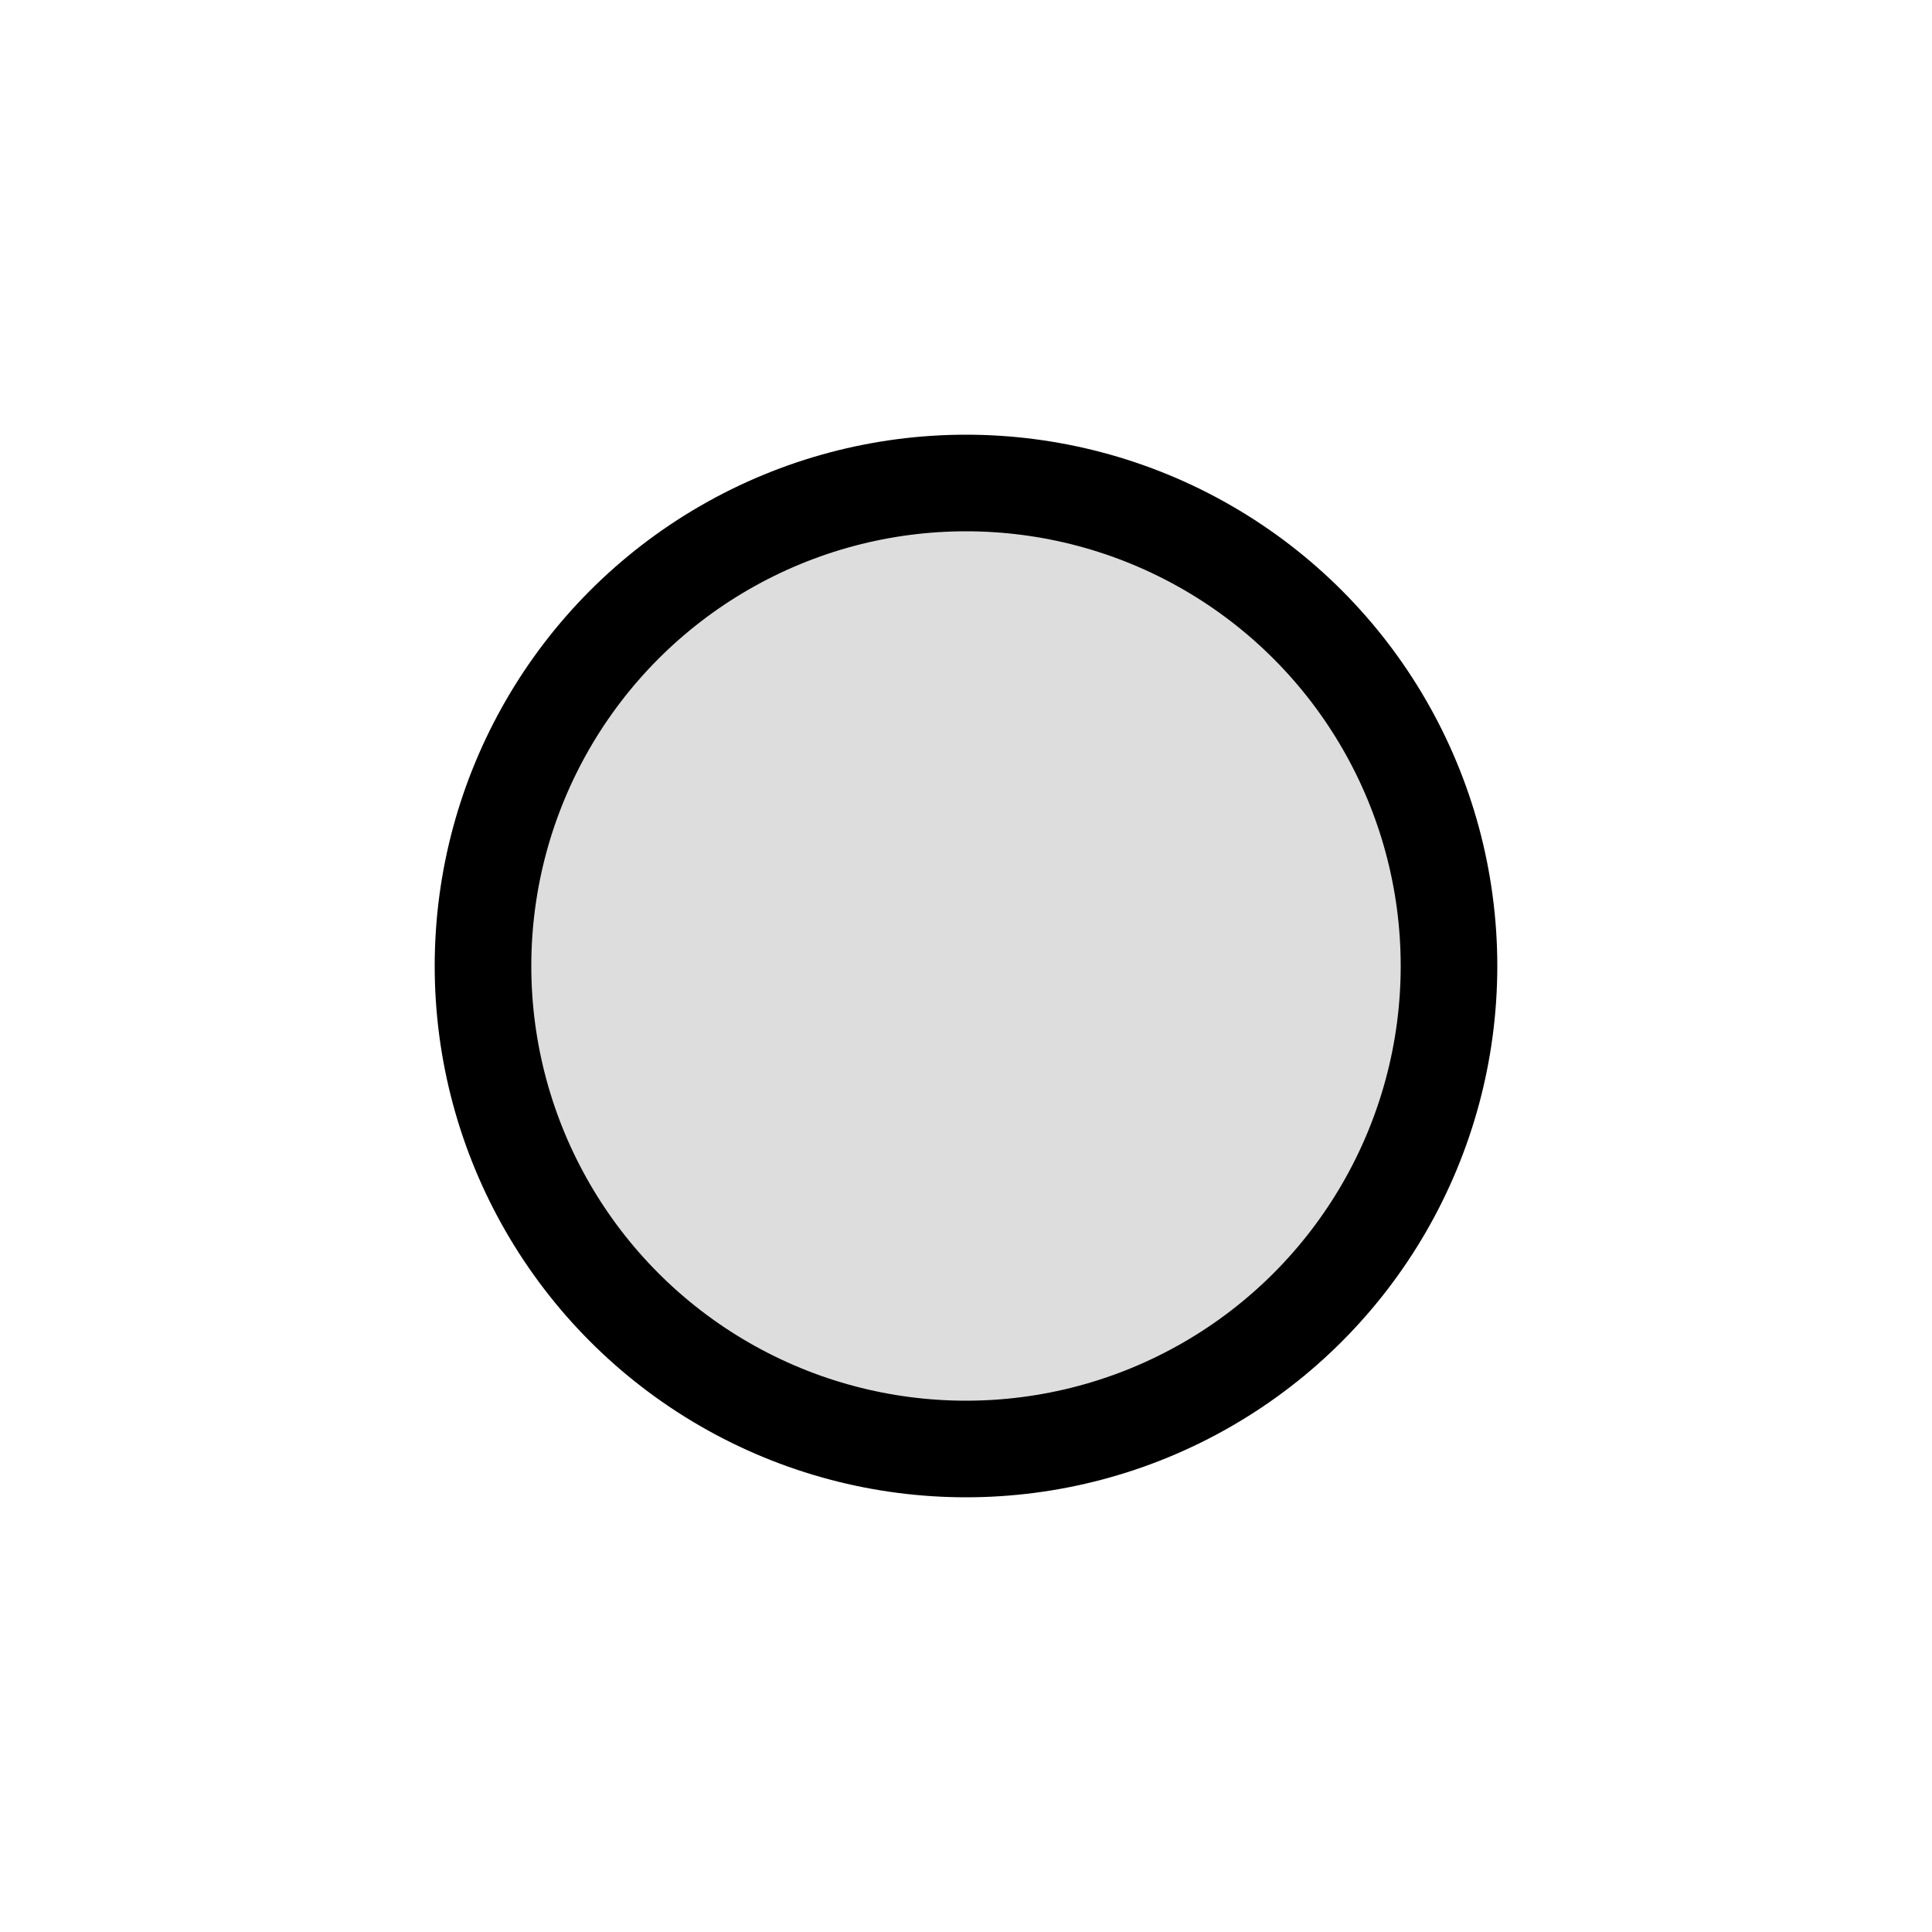 <svg style='text-align: center; width: 100px;height:100px' fill="#ddd" pointer-events="stroke">
  <style>
    <!-- This will be removed by svgo -->
    svg {
      background: black;
    }
    circle {
      background: red;
    }
  </style>
  <circle cx="50" cy="50" r="25" style="text-align: center; stroke: #000000;" stroke-width="5" />
</svg>
